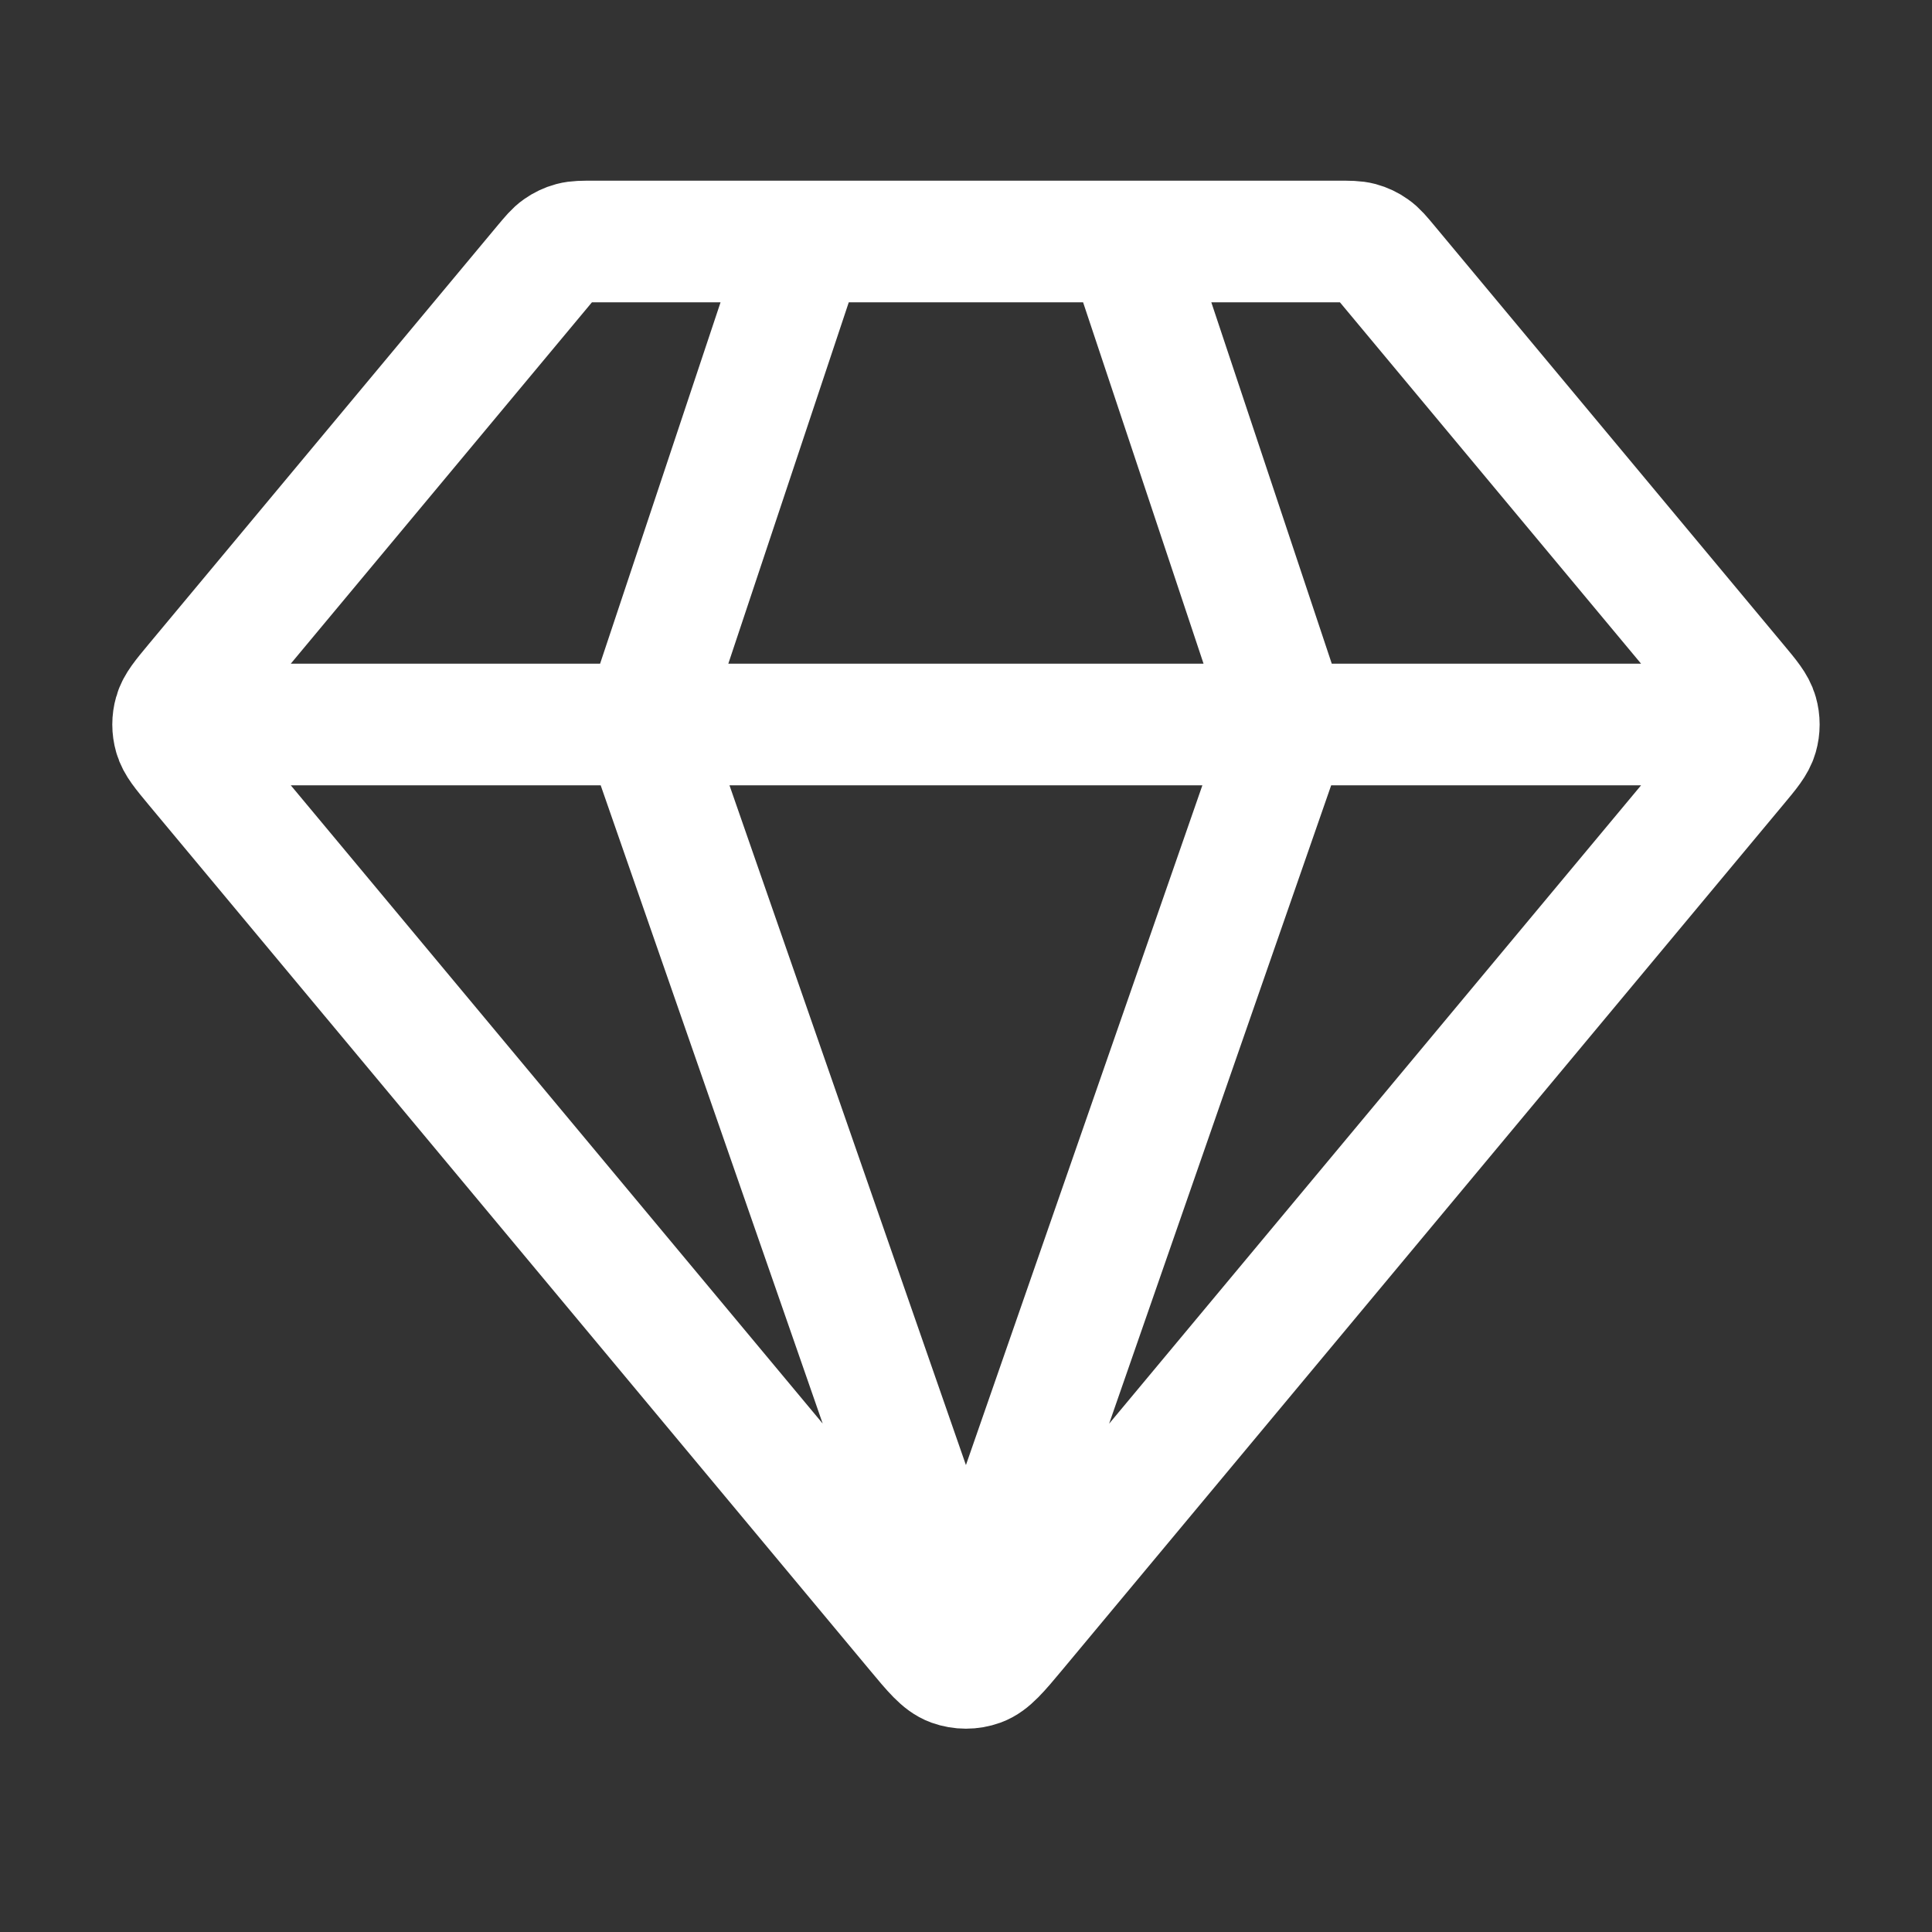<svg width="27" height="27" viewBox="0 0 27 27" fill="none" xmlns="http://www.w3.org/2000/svg">
<rect x="0" y="0" width="27" height="27" fill="#333333" stroke="none"/>
<path d="M2.812 10.125H24.187M11.249 3.375L8.999 10.125L13.499 23.062L17.999 10.125L15.749 3.375M14.191 22.795L24.269 10.701C24.44 10.496 24.525 10.394 24.558 10.279C24.587 10.178 24.587 10.072 24.558 9.971C24.525 9.856 24.44 9.754 24.269 9.549L19.394 3.699C19.295 3.58 19.245 3.52 19.184 3.478C19.131 3.44 19.07 3.411 19.007 3.394C18.935 3.375 18.858 3.375 18.703 3.375H8.296C8.141 3.375 8.063 3.375 7.992 3.394C7.928 3.411 7.868 3.44 7.814 3.478C7.753 3.52 7.704 3.58 7.604 3.699L2.729 9.549C2.559 9.754 2.473 9.856 2.441 9.971C2.412 10.072 2.412 10.178 2.441 10.279C2.473 10.394 2.559 10.496 2.729 10.701L12.808 22.795C13.045 23.08 13.164 23.223 13.306 23.275C13.431 23.32 13.568 23.32 13.692 23.275C13.834 23.223 13.953 23.08 14.191 22.795Z" stroke="white" stroke-width="1.7" stroke-linecap="round" stroke-linejoin="round"/>
</svg>
